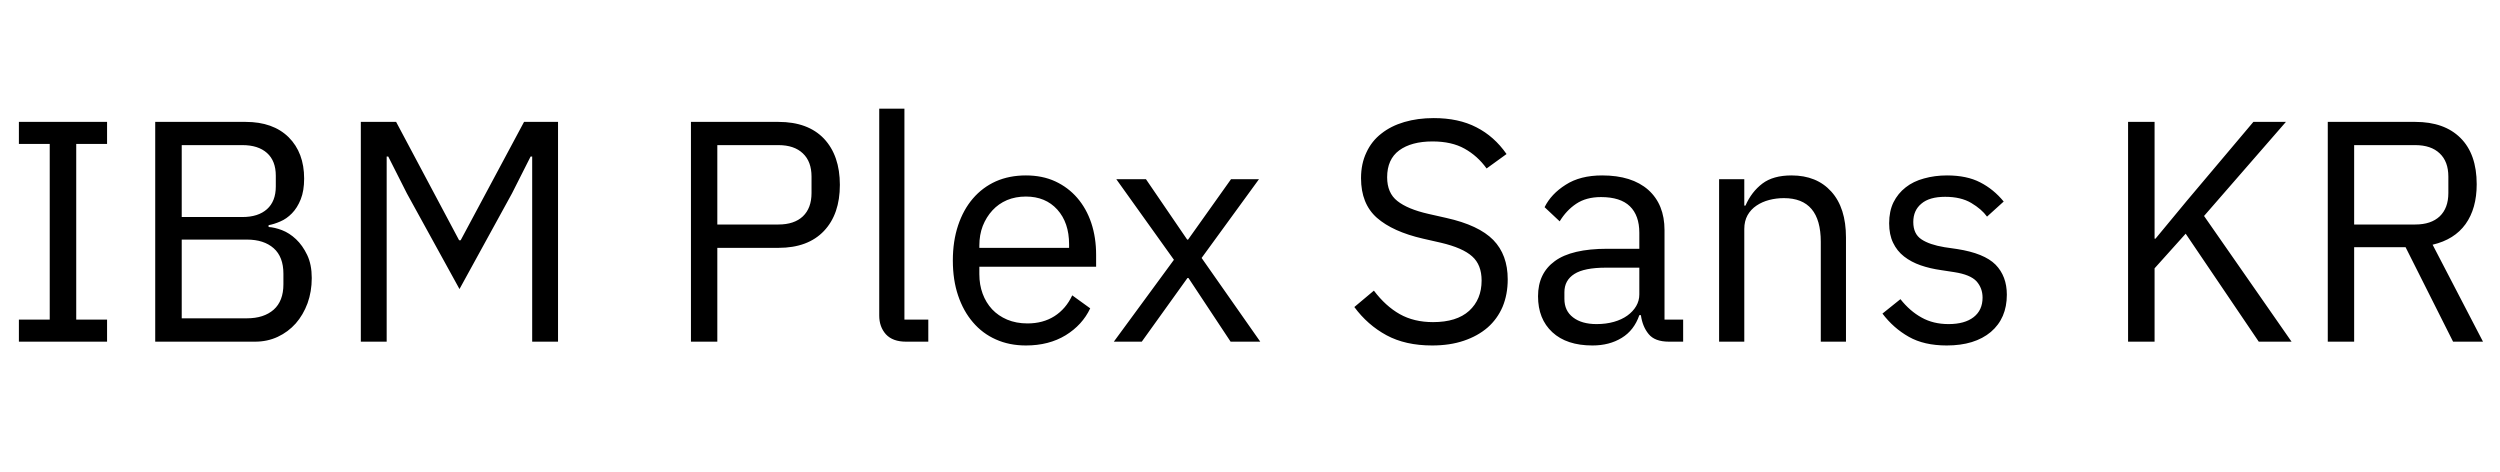 <svg xmlns="http://www.w3.org/2000/svg" xmlns:xlink="http://www.w3.org/1999/xlink" width="190.536" height="36"><path fill="black" d="M8.16 26.04L1.44 26.04L1.44 24.36L3.79 24.36L3.79 10.97L1.44 10.97L1.44 9.29L8.16 9.29L8.16 10.97L5.81 10.97L5.81 24.36L8.16 24.36L8.16 26.04ZM11.83 26.04L11.83 9.29L18.72 9.29Q20.81 9.29 22.00 10.46Q23.18 11.64 23.18 13.61L23.18 13.61Q23.18 14.54 22.92 15.19Q22.66 15.84 22.25 16.26Q21.84 16.68 21.36 16.88Q20.88 17.09 20.47 17.16L20.47 17.16L20.47 17.30Q20.93 17.33 21.49 17.54Q22.06 17.76 22.56 18.23Q23.06 18.70 23.41 19.43Q23.76 20.16 23.76 21.19L23.76 21.19Q23.76 22.22 23.44 23.11Q23.11 24 22.54 24.65Q21.96 25.30 21.17 25.67Q20.38 26.04 19.44 26.04L19.44 26.04L11.83 26.04ZM13.85 18.26L13.85 24.26L18.82 24.26Q20.11 24.26 20.86 23.60Q21.60 22.94 21.60 21.67L21.60 21.67L21.60 20.86Q21.60 19.58 20.86 18.92Q20.11 18.26 18.82 18.26L18.82 18.26L13.85 18.26ZM13.85 11.06L13.85 16.54L18.48 16.54Q19.68 16.54 20.35 15.94Q21.02 15.34 21.02 14.21L21.02 14.21L21.02 13.39Q21.02 12.26 20.35 11.66Q19.68 11.06 18.48 11.06L18.48 11.06L13.85 11.06ZM40.56 26.04L40.56 11.93L40.44 11.93L39.02 14.74L35.02 22.03L31.01 14.74L29.59 11.93L29.47 11.93L29.47 26.04L27.50 26.04L27.50 9.29L30.19 9.29L34.99 18.31L35.11 18.31L39.94 9.29L42.53 9.29L42.53 26.04L40.56 26.04ZM54.67 26.04L52.66 26.04L52.66 9.29L59.33 9.29Q61.58 9.29 62.80 10.57Q64.01 11.86 64.01 14.09L64.01 14.09Q64.01 16.32 62.80 17.60Q61.58 18.89 59.33 18.89L59.33 18.89L54.67 18.89L54.67 26.04ZM54.67 11.06L54.67 17.11L59.33 17.11Q60.53 17.11 61.19 16.49Q61.85 15.86 61.85 14.71L61.85 14.71L61.85 13.46Q61.85 12.31 61.19 11.69Q60.53 11.06 59.33 11.06L59.33 11.06L54.67 11.06ZM70.75 26.04L69.05 26.04Q68.04 26.04 67.52 25.48Q67.01 24.91 67.01 24.05L67.01 24.05L67.01 8.28L68.93 8.28L68.93 24.36L70.75 24.36L70.75 26.04ZM78.19 26.33L78.19 26.33Q76.92 26.33 75.90 25.87Q74.88 25.42 74.15 24.56Q73.42 23.71 73.02 22.52Q72.62 21.34 72.62 19.85L72.62 19.85Q72.62 18.38 73.02 17.18Q73.42 15.98 74.15 15.13Q74.88 14.28 75.90 13.82Q76.92 13.37 78.19 13.37L78.19 13.37Q79.44 13.37 80.42 13.82Q81.41 14.28 82.10 15.08Q82.80 15.89 83.17 16.99Q83.54 18.10 83.54 19.42L83.54 19.42L83.54 20.33L74.64 20.33L74.64 20.90Q74.64 21.70 74.89 22.38Q75.14 23.06 75.61 23.57Q76.08 24.07 76.76 24.36Q77.45 24.65 78.31 24.65L78.31 24.65Q79.49 24.65 80.36 24.10Q81.24 23.54 81.72 22.51L81.72 22.51L83.09 23.50Q82.49 24.77 81.22 25.55Q79.94 26.33 78.19 26.33ZM78.19 14.98L78.19 14.98Q77.40 14.98 76.75 15.25Q76.10 15.53 75.64 16.03Q75.17 16.54 74.90 17.22Q74.64 17.90 74.64 18.72L74.64 18.72L74.64 18.89L81.48 18.89L81.48 18.62Q81.48 16.97 80.58 15.97Q79.68 14.98 78.19 14.98ZM87.02 26.04L84.89 26.04L89.47 19.80L85.08 13.66L87.34 13.66L90.48 18.26L90.55 18.26L93.82 13.66L95.95 13.66L91.58 19.66L96.05 26.04L93.79 26.04L90.58 21.19L90.50 21.19L87.02 26.04ZM109.15 26.33L109.15 26.33Q107.11 26.33 105.67 25.55Q104.23 24.77 103.22 23.40L103.22 23.40L104.71 22.15Q105.60 23.33 106.68 23.94Q107.76 24.55 109.22 24.55L109.22 24.55Q111.02 24.55 111.97 23.69Q112.92 22.82 112.92 21.38L112.92 21.38Q112.92 20.18 112.20 19.54Q111.48 18.89 109.82 18.50L109.82 18.50L108.46 18.19Q106.15 17.66 104.94 16.60Q103.73 15.53 103.73 13.58L103.73 13.58Q103.73 12.48 104.14 11.62Q104.54 10.75 105.28 10.18Q106.01 9.60 107.03 9.30Q108.05 9 109.27 9L109.27 9Q111.17 9 112.52 9.70Q113.88 10.39 114.82 11.74L114.82 11.74L113.30 12.84Q112.61 11.88 111.62 11.33Q110.64 10.78 109.18 10.78L109.18 10.78Q107.57 10.78 106.64 11.46Q105.72 12.14 105.72 13.51L105.72 13.51Q105.72 14.71 106.50 15.32Q107.28 15.94 108.86 16.30L108.86 16.30L110.23 16.61Q112.70 17.16 113.81 18.29Q114.91 19.42 114.91 21.29L114.91 21.29Q114.91 22.44 114.52 23.38Q114.12 24.31 113.38 24.96Q112.63 25.61 111.56 25.97Q110.50 26.33 109.15 26.33ZM128.28 26.04L127.20 26.04Q126.12 26.04 125.65 25.46Q125.18 24.89 125.06 24.02L125.06 24.02L124.94 24.02Q124.54 25.18 123.60 25.75Q122.66 26.33 121.37 26.33L121.37 26.33Q119.40 26.33 118.31 25.32Q117.22 24.31 117.22 22.58L117.22 22.58Q117.22 20.83 118.50 19.90Q119.78 18.96 122.50 18.96L122.50 18.96L124.94 18.96L124.94 17.74Q124.94 16.42 124.22 15.72Q123.50 15.02 122.02 15.02L122.02 15.02Q120.89 15.02 120.13 15.53Q119.38 16.03 118.87 16.87L118.87 16.87L117.72 15.79Q118.22 14.78 119.33 14.08Q120.43 13.37 122.11 13.37L122.11 13.37Q124.37 13.37 125.62 14.47Q126.86 15.58 126.86 17.54L126.86 17.54L126.86 24.36L128.28 24.36L128.28 26.04ZM121.68 24.70L121.68 24.70Q122.40 24.70 123.00 24.53Q123.60 24.36 124.03 24.05Q124.46 23.74 124.70 23.33Q124.94 22.92 124.94 22.44L124.94 22.44L124.94 20.40L122.40 20.40Q120.74 20.40 119.99 20.88Q119.23 21.36 119.23 22.27L119.23 22.27L119.23 22.78Q119.23 23.69 119.89 24.19Q120.55 24.70 121.68 24.70ZM132.94 26.04L131.02 26.04L131.02 13.66L132.94 13.66L132.94 15.67L133.03 15.67Q133.49 14.62 134.32 13.99Q135.14 13.37 136.54 13.37L136.54 13.37Q138.46 13.37 139.57 14.60Q140.69 15.84 140.69 18.10L140.69 18.10L140.69 26.04L138.77 26.04L138.77 18.43Q138.77 15.10 135.96 15.10L135.96 15.10Q135.38 15.10 134.84 15.24Q134.30 15.38 133.87 15.67Q133.44 15.96 133.19 16.40Q132.94 16.85 132.94 17.45L132.94 17.45L132.94 26.04ZM148.37 26.33L148.37 26.33Q146.64 26.33 145.48 25.67Q144.31 25.01 143.47 23.90L143.47 23.90L144.84 22.80Q145.56 23.71 146.45 24.20Q147.34 24.70 148.51 24.70L148.51 24.70Q149.74 24.70 150.42 24.17Q151.10 23.64 151.10 22.68L151.10 22.68Q151.10 21.96 150.64 21.44Q150.17 20.93 148.94 20.74L148.94 20.74L147.96 20.59Q147.10 20.47 146.38 20.22Q145.66 19.97 145.12 19.55Q144.58 19.13 144.28 18.50Q143.98 17.88 143.98 17.02L143.98 17.02Q143.98 16.10 144.31 15.42Q144.65 14.74 145.24 14.28Q145.82 13.82 146.64 13.60Q147.46 13.37 148.39 13.37L148.39 13.37Q149.90 13.37 150.92 13.90Q151.94 14.42 152.71 15.36L152.71 15.36L151.44 16.51Q151.03 15.94 150.24 15.47Q149.45 15.00 148.25 15.00L148.25 15.00Q147.05 15.00 146.44 15.52Q145.82 16.03 145.82 16.92L145.82 16.92Q145.82 17.83 146.44 18.24Q147.05 18.65 148.20 18.84L148.20 18.84L149.16 18.98Q151.22 19.30 152.09 20.17Q152.95 21.05 152.95 22.46L152.95 22.46Q152.95 24.26 151.73 25.30Q150.50 26.33 148.37 26.33ZM172.15 26.04L166.58 17.81L164.21 20.45L164.21 26.04L162.19 26.04L162.19 9.29L164.21 9.29L164.21 18.19L164.28 18.19L166.68 15.29L171.74 9.29L174.22 9.29L167.98 16.46L174.65 26.04L172.15 26.04ZM179.42 18.84L179.42 26.04L177.41 26.04L177.41 9.29L184.08 9.29Q186.29 9.29 187.52 10.51Q188.76 11.74 188.76 14.04L188.76 14.04Q188.76 15.89 187.91 17.08Q187.06 18.26 185.40 18.65L185.40 18.65L189.24 26.04L186.96 26.04L183.34 18.84L179.42 18.84ZM179.42 17.11L184.08 17.11Q185.28 17.11 185.94 16.49Q186.60 15.86 186.60 14.71L186.60 14.71L186.60 13.46Q186.60 12.31 185.94 11.69Q185.28 11.06 184.08 11.06L184.08 11.06L179.42 11.06L179.42 17.11Z"/></svg>